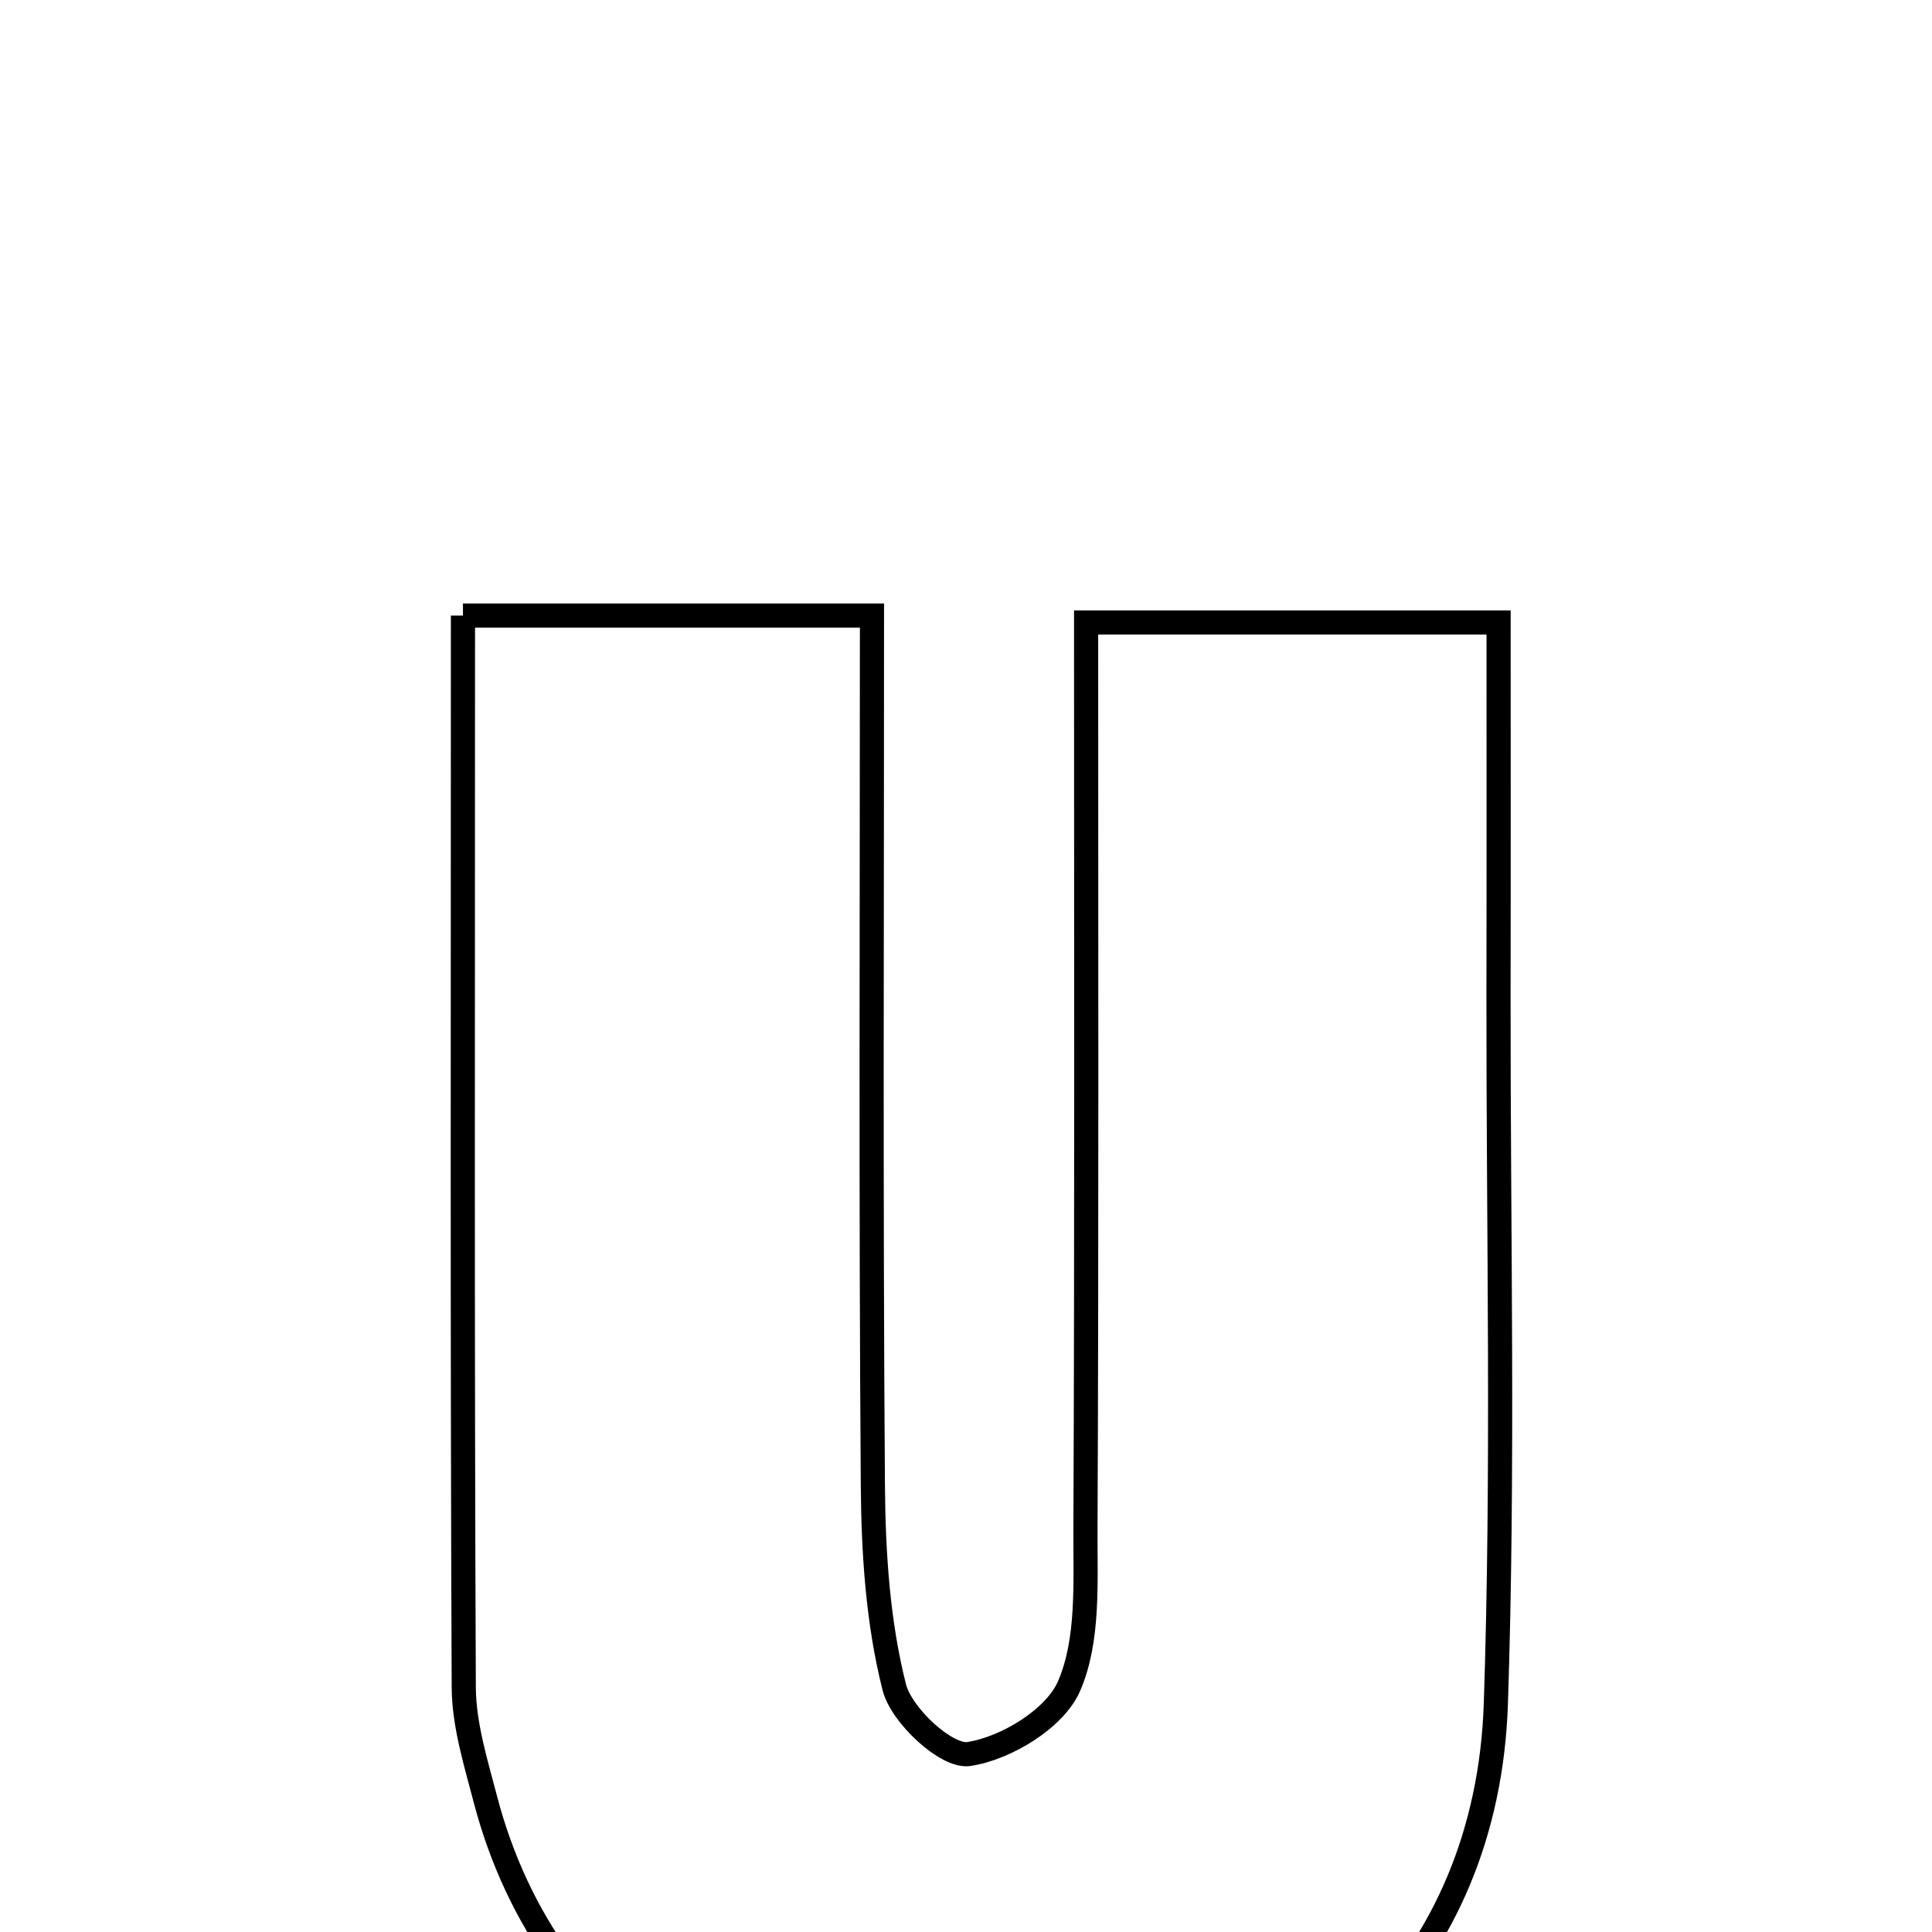 <svg xmlns="http://www.w3.org/2000/svg" viewBox="0.0 0.0 24.0 24.0" height="200px" width="200px"><path fill="none" stroke="black" stroke-width=".3" stroke-opacity="1.0"  filling="0" d="M5.751 7.647 C7.539 7.647 9.013 7.647 10.832 7.647 C10.832 11.329 10.817 14.888 10.843 18.447 C10.849 19.288 10.904 20.15 11.109 20.959 C11.198 21.312 11.761 21.831 12.035 21.789 C12.498 21.719 13.105 21.35 13.28 20.946 C13.528 20.374 13.481 19.657 13.484 19.001 C13.5 15.32 13.492 11.638 13.492 7.733 C15.141 7.733 16.684 7.733 18.616 7.733 C18.616 9.236 18.618 10.807 18.615 12.377 C18.612 15.307 18.68 18.238 18.582 21.165 C18.476 24.365 16.239 26.547 12.989 26.817 C9.538 27.102 6.816 25.36 6.029 22.349 C5.91 21.894 5.764 21.426 5.761 20.963 C5.742 16.628 5.751 12.294 5.751 7.647"></path></svg>